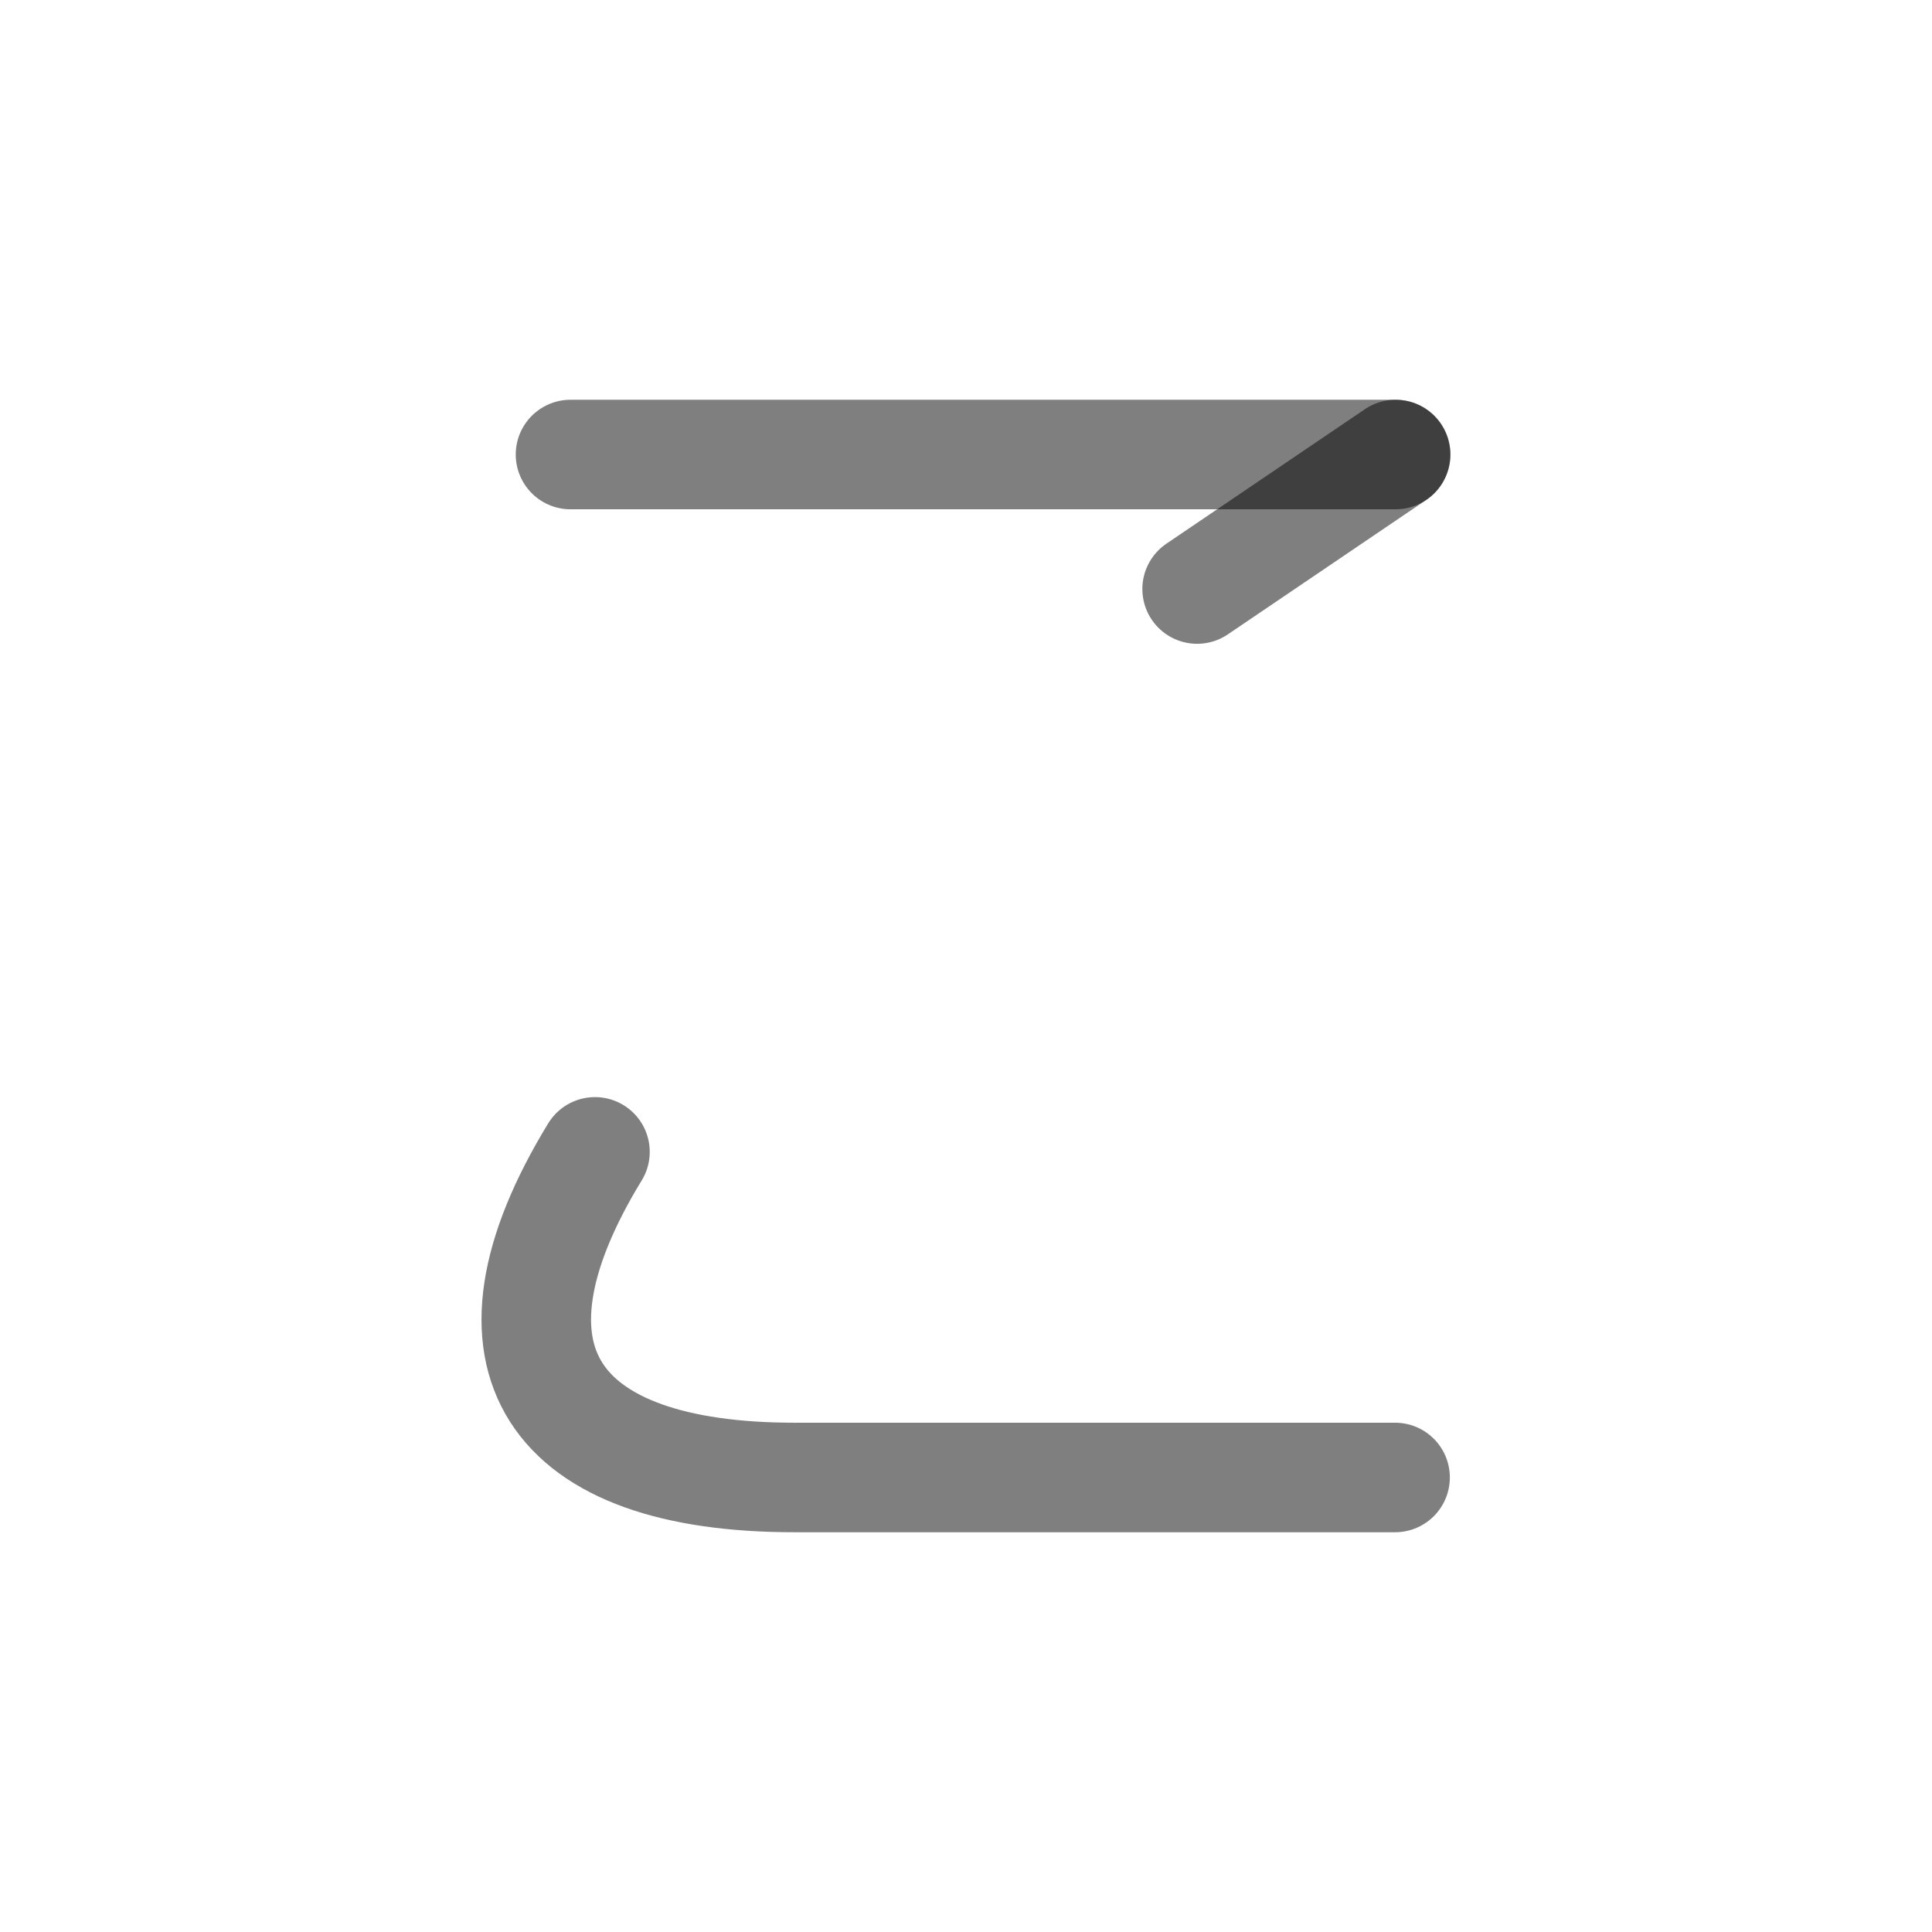 <?xml version="1.0" encoding="UTF-8" standalone="no"?>
<!-- Created with Inkscape (http://www.inkscape.org/) -->

<svg
   width="1000"
   height="1000"
   viewBox="0 0 264.583 264.583"
   version="1.1"
   id="svg5"
   xmlns="http://www.w3.org/2000/svg"
   xmlns:svg="http://www.w3.org/2000/svg">
  <defs
     id="defs2" />
  <g
     id="layer1">
    <path
       style="fill:none;fill-opacity:0.5;stroke:#000000;stroke-width:15;stroke-linecap:round;stroke-linejoin:round;stroke-opacity:0.5;paint-order:stroke markers fill"
       d="M 78.13,62.246 H 191.127"
       id="path15072" />
    <path
       style="fill:none;fill-opacity:0.5;stroke:#000000;stroke-width:15;stroke-linecap:round;stroke-linejoin:round;stroke-opacity:0.5;paint-order:stroke markers fill"
       d="m 81.48,157.746 c -17.362,28.415 -5.853,44.591 27.307,44.591 h 82.266"
       id="path15074" />
    <path
       style="fill:none;stroke:#000000;stroke-width:15;stroke-linecap:round;stroke-linejoin:round;stroke-opacity:0.502;paint-order:stroke markers fill"
       d="M 191.127,62.246 163.943,80.666"
       id="path1" />
  </g>
</svg>
